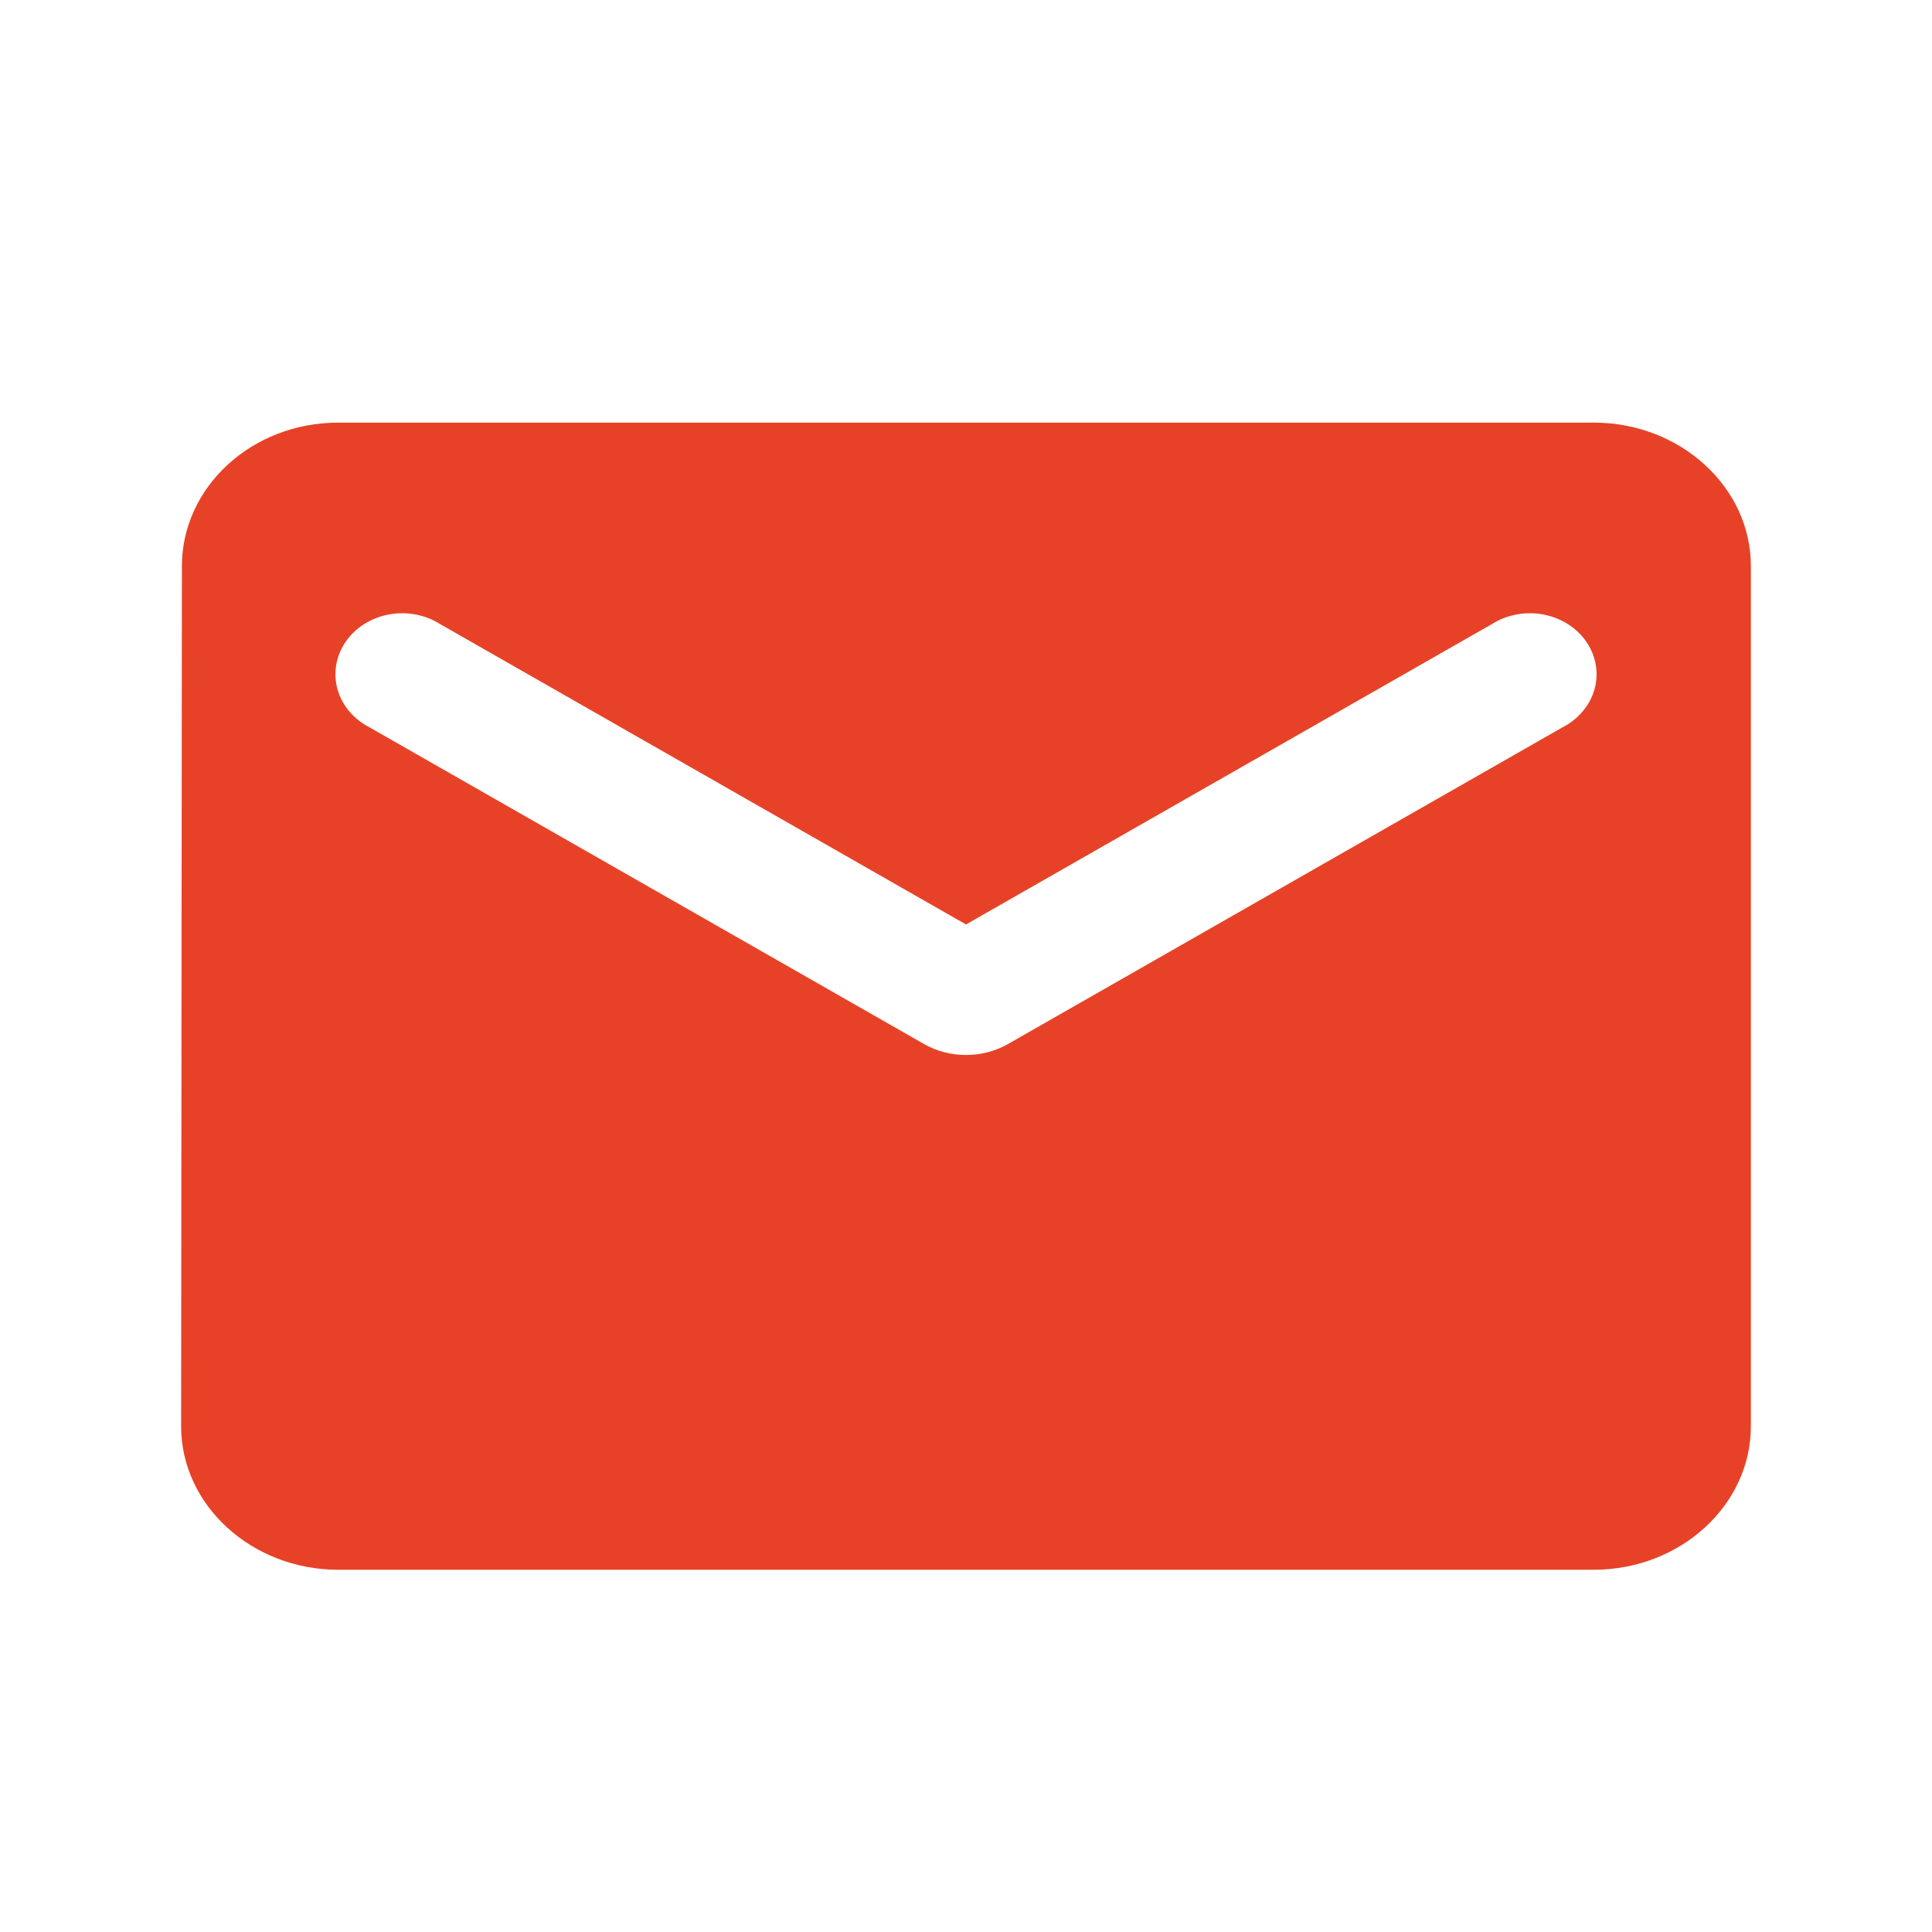 <svg width="32" height="32" viewBox="0 0 32 32" fill="none" xmlns="http://www.w3.org/2000/svg">
<g id="ic:round-email">
<path id="Vector" d="M26.4 7H5.6C4.17 7 3.013 8.069 3.013 9.375L3 23.625C3 24.931 4.17 26 5.6 26H26.4C27.83 26 29 24.931 29 23.625V9.375C29 8.069 27.83 7 26.4 7ZM25.88 12.047L16.689 17.296C16.273 17.533 15.727 17.533 15.311 17.296L6.12 12.047C5.99 11.98 5.875 11.89 5.784 11.781C5.693 11.673 5.627 11.549 5.59 11.417C5.553 11.284 5.546 11.147 5.569 11.012C5.592 10.877 5.645 10.748 5.724 10.632C5.803 10.516 5.907 10.416 6.03 10.338C6.153 10.26 6.291 10.206 6.438 10.178C6.584 10.15 6.735 10.15 6.882 10.178C7.028 10.205 7.167 10.259 7.29 10.337L16 15.312L24.71 10.337C24.833 10.259 24.972 10.205 25.118 10.178C25.265 10.15 25.416 10.15 25.562 10.178C25.709 10.206 25.847 10.26 25.97 10.338C26.093 10.416 26.197 10.516 26.276 10.632C26.355 10.748 26.408 10.877 26.431 11.012C26.454 11.147 26.447 11.284 26.41 11.417C26.373 11.549 26.307 11.673 26.215 11.781C26.125 11.89 26.01 11.98 25.88 12.047Z" fill="#E74227"/>
</g>
</svg>
